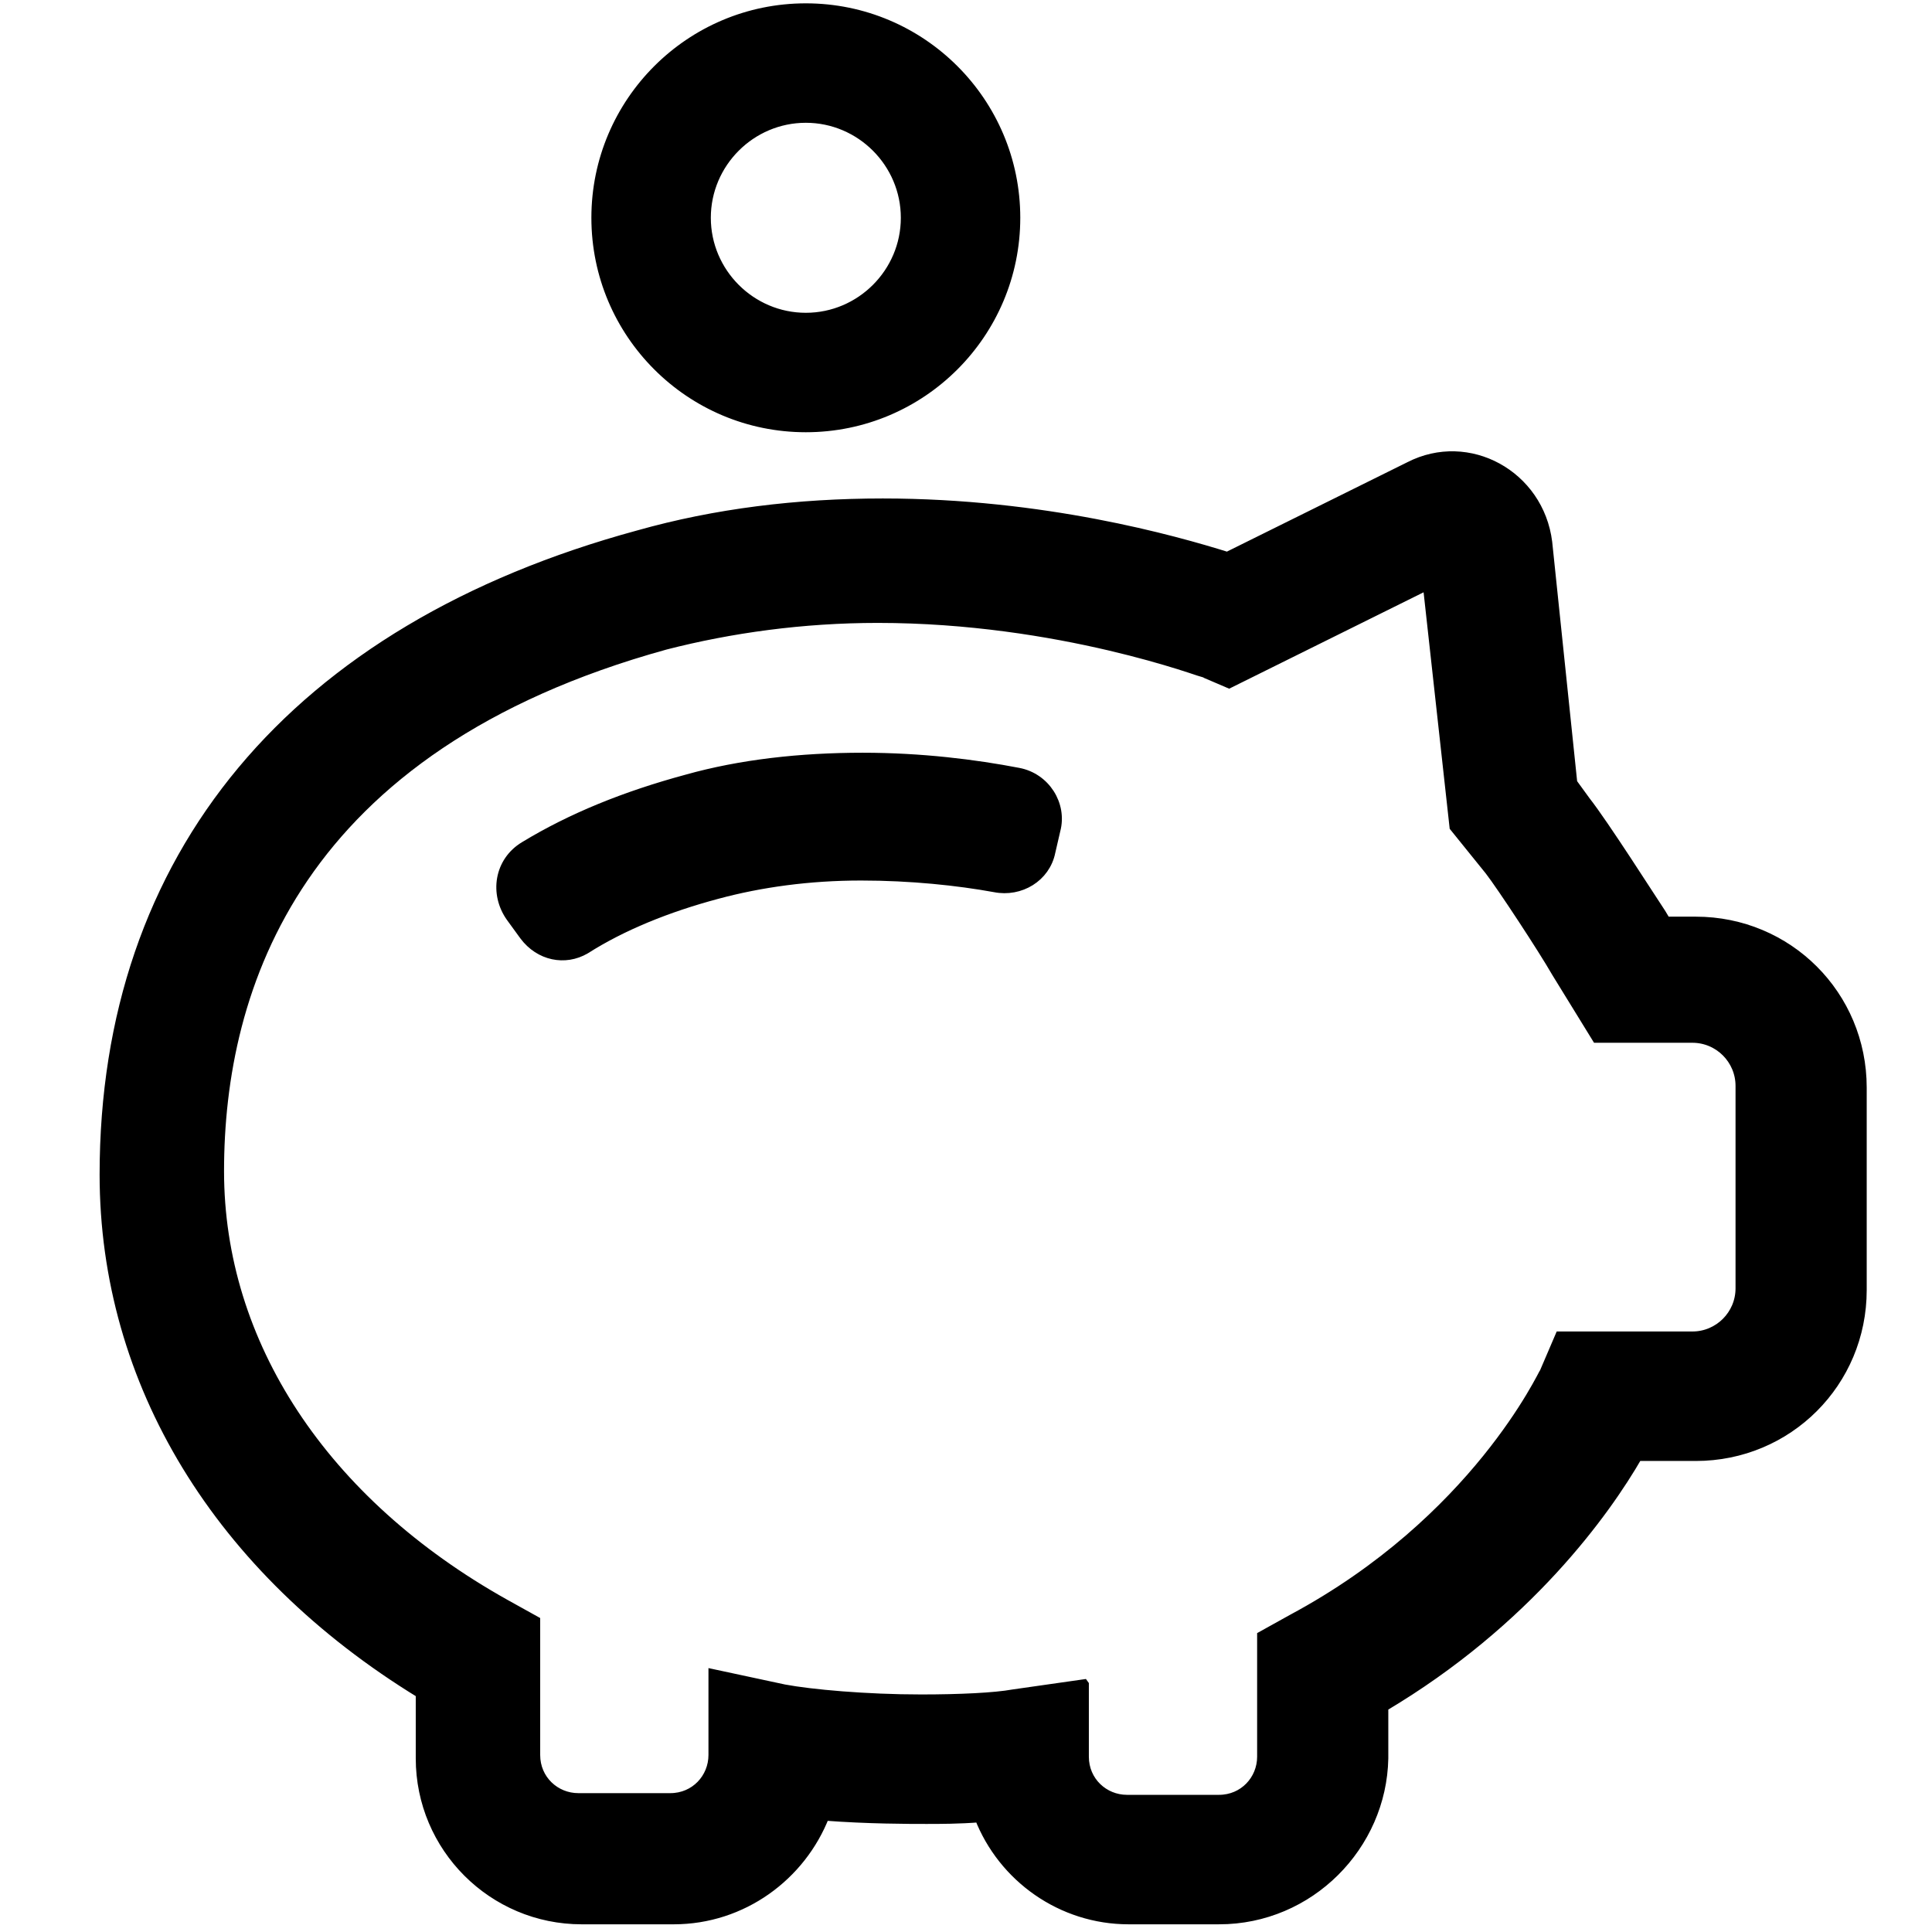<?xml version="1.0"?>
<svg width="180.4" height="180.4" xmlns="http://www.w3.org/2000/svg" xmlns:svg="http://www.w3.org/2000/svg">
 <g>
  <title>Layer 1</title>
  <g stroke="null" id="svg_4">
   <path stroke="null" fill="#000000" d="m75.244,39.86c-10.777,0 -19.524,-8.747 -19.524,-19.524c0,-10.777 8.747,-19.524 19.524,-19.524c10.777,0 19.524,8.747 19.524,19.524c0,10.777 -8.747,19.524 -19.524,19.524zm0,-28.895c-5.154,0 -9.371,4.217 -9.371,9.371c0,5.154 4.217,9.371 9.371,9.371s9.371,-4.217 9.371,-9.371c0,-5.154 -4.217,-9.371 -9.371,-9.371z" id="svg_1"/>
   <path stroke="null" fill="#000000" d="m113.823,179.182l-8.434,0c-6.248,0 -11.714,-3.905 -13.901,-9.528c-1.874,0.156 -3.749,0.156 -4.998,0.156c-1.562,0 -5.467,0 -9.528,-0.312c-2.187,5.623 -7.653,9.684 -14.057,9.684l-8.59,0c-8.278,0 -14.994,-6.716 -14.994,-14.994l0,-6.091c-18.899,-11.558 -29.52,-29.051 -29.52,-48.419c0,-29.676 17.65,-50.918 49.825,-59.665c7.185,-2.03 14.838,-2.968 22.804,-2.968c14.994,0 27.177,3.436 32.175,4.998l17.025,-8.434c5.467,-2.811 12.027,0.781 12.808,7.029l2.343,22.491l1.25,1.718c1.718,2.187 6.091,9.059 7.029,10.465l0.469,0.781l2.811,0c8.59,0 15.463,6.872 15.463,15.463l0,18.899c0,8.59 -6.872,15.463 -15.463,15.463l-5.467,0c-2.968,5.154 -10.309,15.463 -23.741,23.429l0,4.842c-0.156,8.122 -6.872,14.994 -15.307,14.994l0,-0zm-12.651,-21.867l0,6.716c0,2.343 1.874,4.061 4.061,4.061l8.59,0c2.343,0 4.061,-1.874 4.061,-4.061l0,-11.246l2.811,-1.562c17.181,-9.215 23.429,-22.96 23.585,-23.116l1.406,-3.28l12.339,0c2.499,0 4.53,-2.03 4.53,-4.53l0,-18.899c0,-2.499 -2.03,-4.53 -4.53,-4.53l-8.903,0l-3.749,-6.091c-1.25,-2.187 -5.154,-8.122 -6.248,-9.528l-3.28,-4.061l-2.499,-22.648l-18.587,9.215l-2.187,-0.937c-0.156,0 -13.589,-5.154 -30.613,-5.154c-7.029,0 -13.745,0.937 -19.836,2.499c-34.518,9.528 -41.703,32.019 -41.703,49.2c0,16.088 9.684,30.926 26.709,40.453l2.811,1.562l0,12.495c0,2.343 1.874,4.061 4.061,4.061l8.59,0c2.343,0 4.061,-1.874 4.061,-4.061l0,-7.497l6.56,1.406c2.499,0.469 7.653,0.937 12.808,0.937c3.592,0 6.872,-0.156 8.59,-0.469l6.56,-0.937l0,0z" id="svg_2"/>
   <path stroke="null" fill="#000000" d="m49.004,87.342l-1.25,-1.718c-1.562,-2.187 -1.093,-5.154 1.25,-6.56c4.373,-2.655 9.371,-4.686 15.15,-6.248c4.998,-1.406 10.621,-2.03 16.4,-2.03c5.467,0 10.465,0.625 14.526,1.406c2.499,0.469 4.061,2.968 3.436,5.31l-0.469,2.03c-0.469,2.343 -2.811,3.749 -5.154,3.28c-3.436,-0.625 -7.81,-1.093 -12.495,-1.093c-4.842,0 -9.371,0.625 -13.432,1.718c-4.686,1.25 -8.903,2.968 -12.339,5.154c-1.874,1.093 -4.217,0.625 -5.623,-1.25l-0,0z" id="svg_3"/>
  </g>
 </g>
</svg>